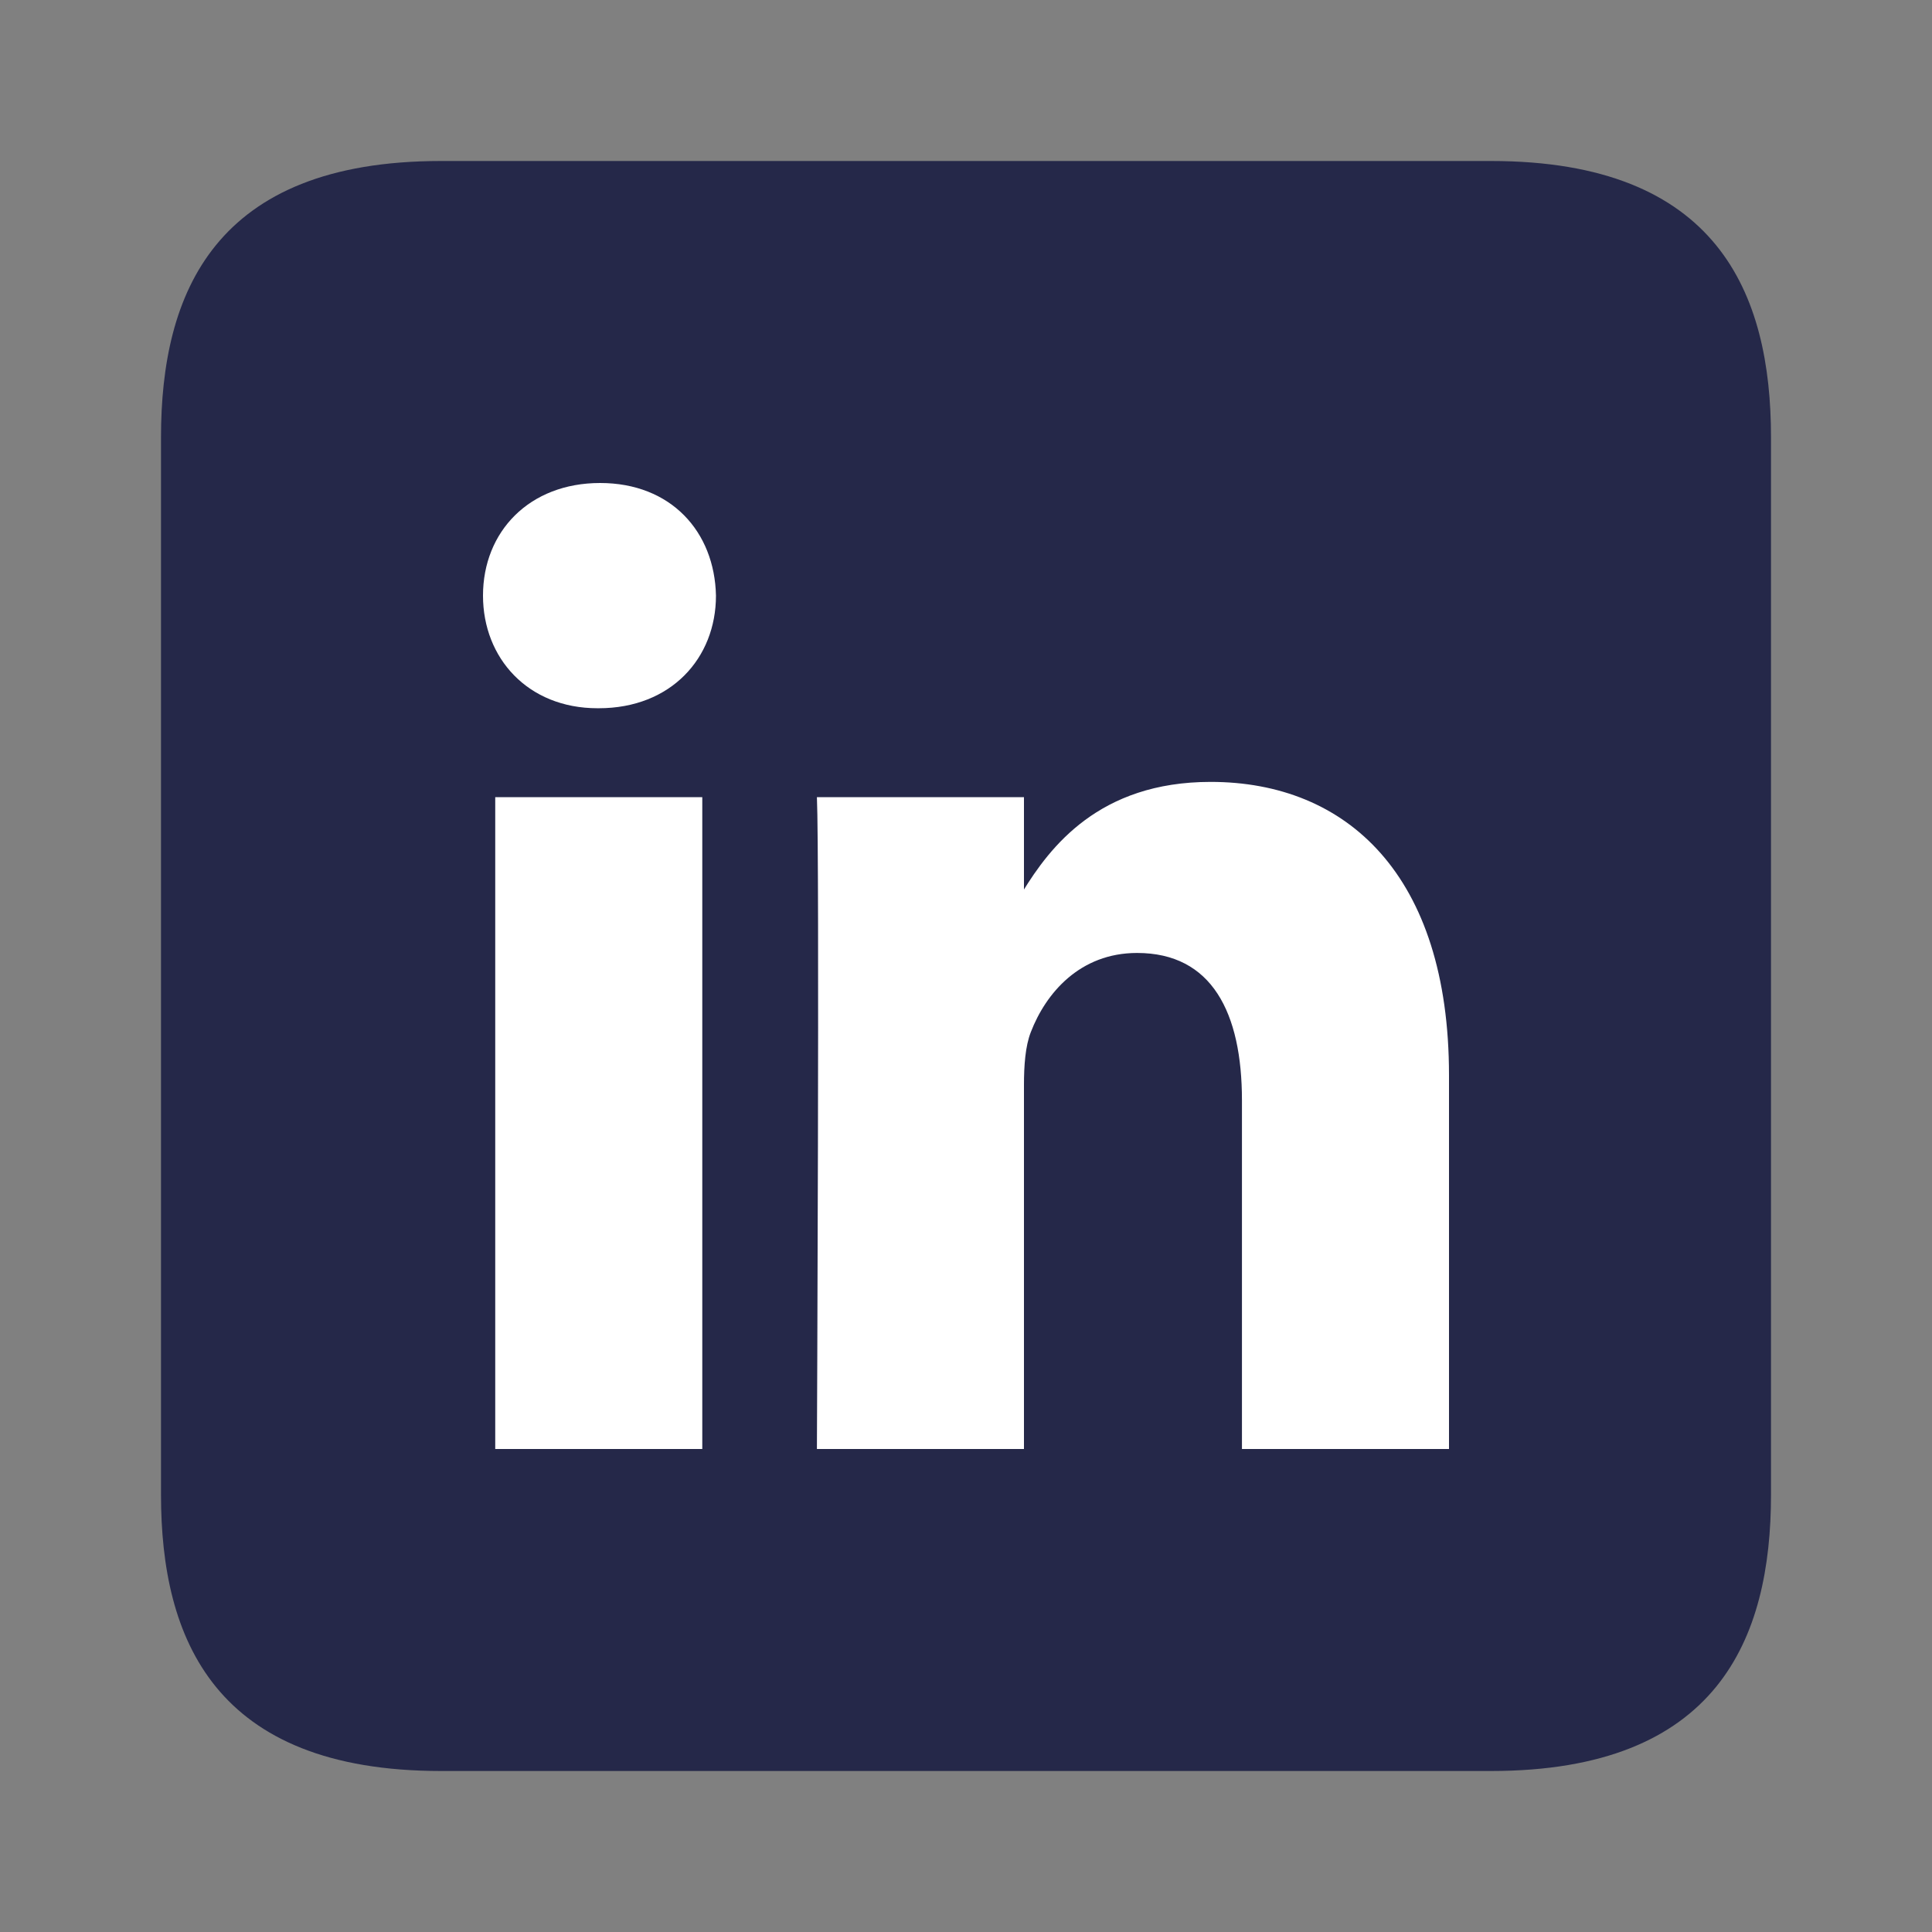 <svg width="24" height="24" viewBox="0 0 24 24" fill="none" xmlns="http://www.w3.org/2000/svg">
<rect x="0" y="0" width="24" height="24" fill="#808080" stroke="none"/>
<path d="M2 5.433C2 3.642 2.662 2 5.478 2H18.522C21.338 2 22 3.642 22 5.433V18.568C22 20.359 21.338 22 18.522 22H5.478C2.662 22 2 20.359 2 18.568V5.433Z" fill="#252849"/>
<path d="M8.724 18V9.903H6.152V18H8.724H8.724ZM7.438 8.798C8.335 8.798 8.894 8.176 8.894 7.399C8.877 6.604 8.335 6 7.455 6C6.575 6 6 6.604 6 7.399C6 8.176 6.558 8.798 7.422 8.798H7.438L7.438 8.798ZM10.148 18H12.72V13.479C12.72 13.237 12.737 12.995 12.805 12.822C12.991 12.338 13.414 11.838 14.125 11.838C15.055 11.838 15.428 12.58 15.428 13.669V18H18V13.357C18 10.87 16.731 9.713 15.039 9.713C13.651 9.713 13.042 10.525 12.703 11.077H12.72V9.903H10.148C10.182 10.663 10.148 18 10.148 18L10.148 18Z" fill="white"/>
</svg>

